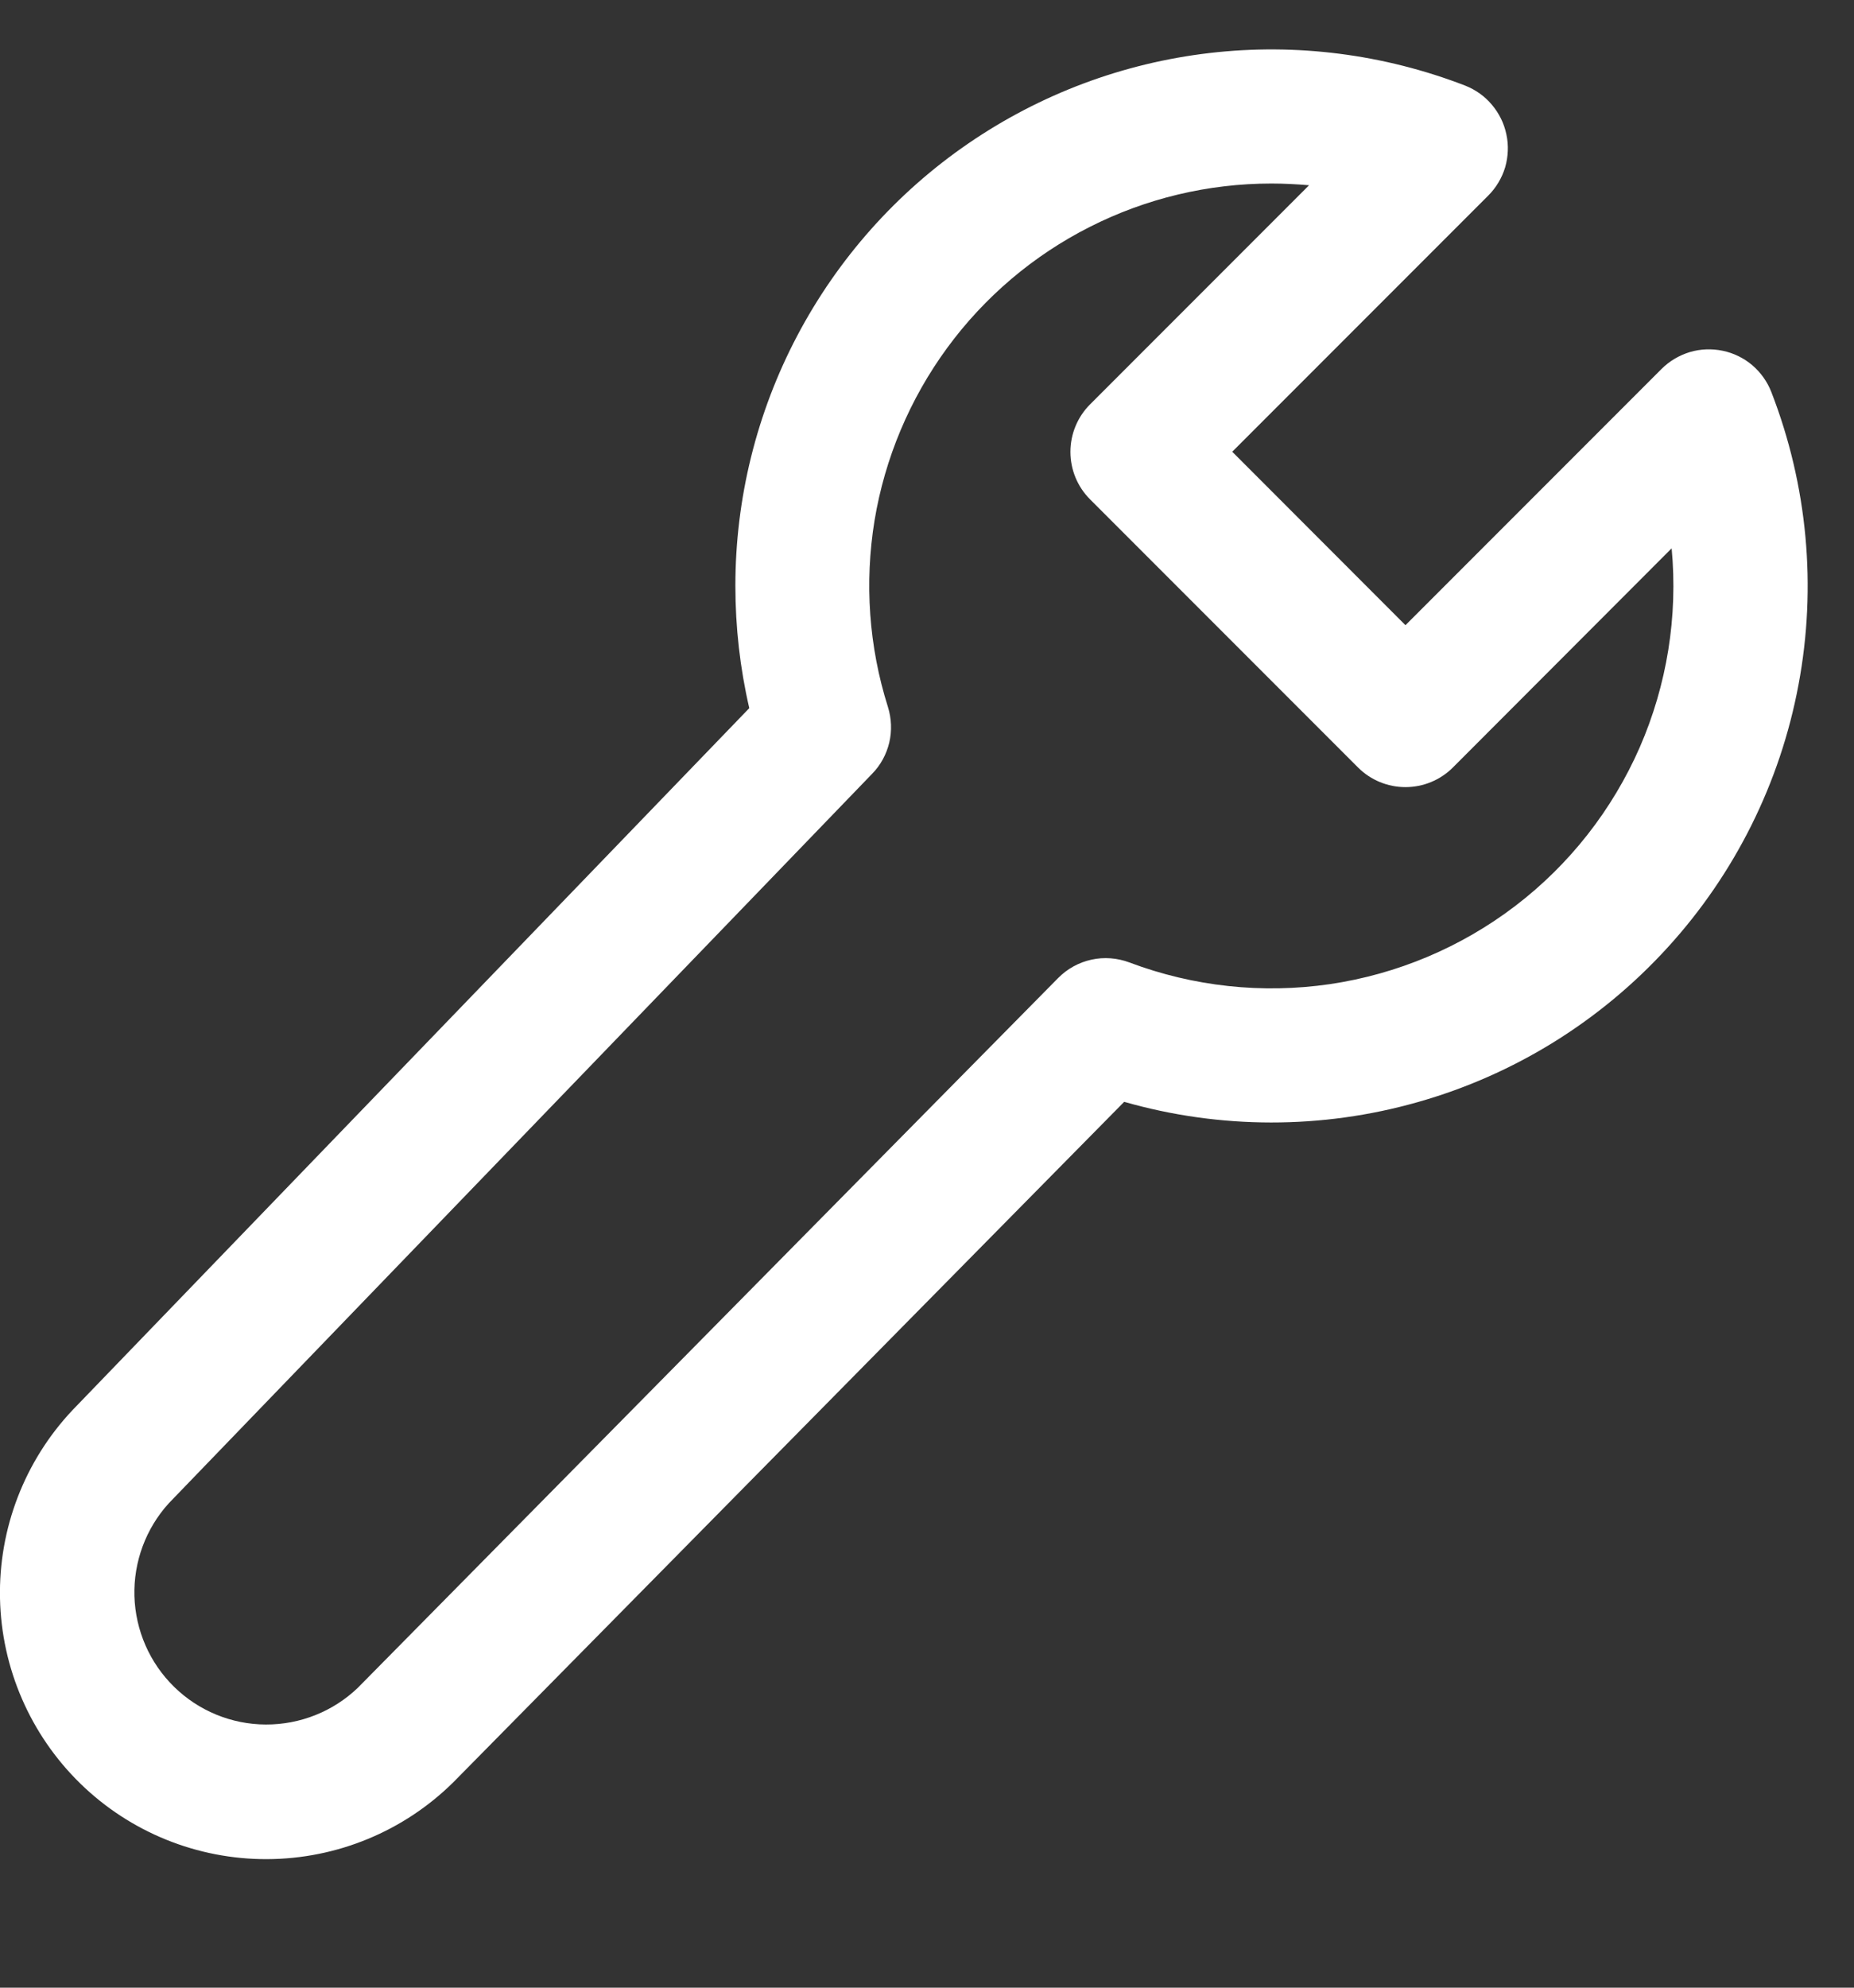 <svg width="14" height="15" viewBox="0 0 14 15" fill="none" xmlns="http://www.w3.org/2000/svg">
<rect x="0" y="0" width="14" height="15" fill="#333333" stroke="none"/>
<path d="M5.553 4.421C5.553 3.764 5.713 3.116 6.02 2.534C6.327 1.952 6.771 1.453 7.313 1.082C7.856 0.71 8.481 0.476 9.135 0.4C9.788 0.324 10.45 0.409 11.064 0.646C11.142 0.677 11.212 0.726 11.266 0.791C11.32 0.855 11.358 0.931 11.375 1.014C11.393 1.096 11.389 1.181 11.366 1.262C11.342 1.342 11.298 1.416 11.239 1.475L9.305 3.409L10.613 4.718L12.546 2.785C12.606 2.725 12.679 2.682 12.76 2.657C12.841 2.633 12.926 2.63 13.008 2.647C13.091 2.664 13.168 2.702 13.232 2.756C13.296 2.811 13.346 2.881 13.376 2.959C13.649 3.662 13.72 4.426 13.581 5.167C13.443 5.907 13.1 6.595 12.592 7.151C12.084 7.708 11.431 8.112 10.706 8.317C9.981 8.523 9.213 8.522 8.489 8.315L3.424 13.449C3.049 13.82 2.544 14.028 2.017 14.03C1.49 14.032 0.983 13.827 0.606 13.459C0.229 13.091 0.011 12.589 0 12.062C-0.011 11.535 0.186 11.025 0.547 10.642L5.658 5.344C5.588 5.042 5.553 4.732 5.553 4.421ZM9.601 1.385C9.124 1.385 8.654 1.497 8.228 1.713C7.803 1.928 7.434 2.241 7.152 2.626C6.87 3.011 6.682 3.457 6.604 3.927C6.527 4.398 6.561 4.88 6.705 5.335C6.732 5.422 6.736 5.515 6.715 5.604C6.694 5.692 6.65 5.774 6.586 5.839L1.275 11.344C1.101 11.535 1.008 11.787 1.015 12.045C1.023 12.304 1.13 12.549 1.315 12.73C1.5 12.911 1.748 13.013 2.007 13.014C2.266 13.015 2.515 12.916 2.702 12.737L7.99 7.381C8.059 7.311 8.146 7.263 8.242 7.242C8.337 7.221 8.437 7.229 8.528 7.263C9.011 7.445 9.531 7.501 10.041 7.427C10.55 7.352 11.033 7.149 11.443 6.836C11.852 6.524 12.175 6.112 12.382 5.64C12.588 5.168 12.671 4.651 12.623 4.138L10.971 5.792C10.876 5.887 10.747 5.94 10.613 5.94C10.479 5.94 10.35 5.887 10.255 5.792L8.231 3.768C8.136 3.673 8.083 3.544 8.083 3.41C8.083 3.276 8.136 3.147 8.231 3.052L9.885 1.398C9.79 1.39 9.696 1.385 9.601 1.385Z" fill="white"/>
</svg>
